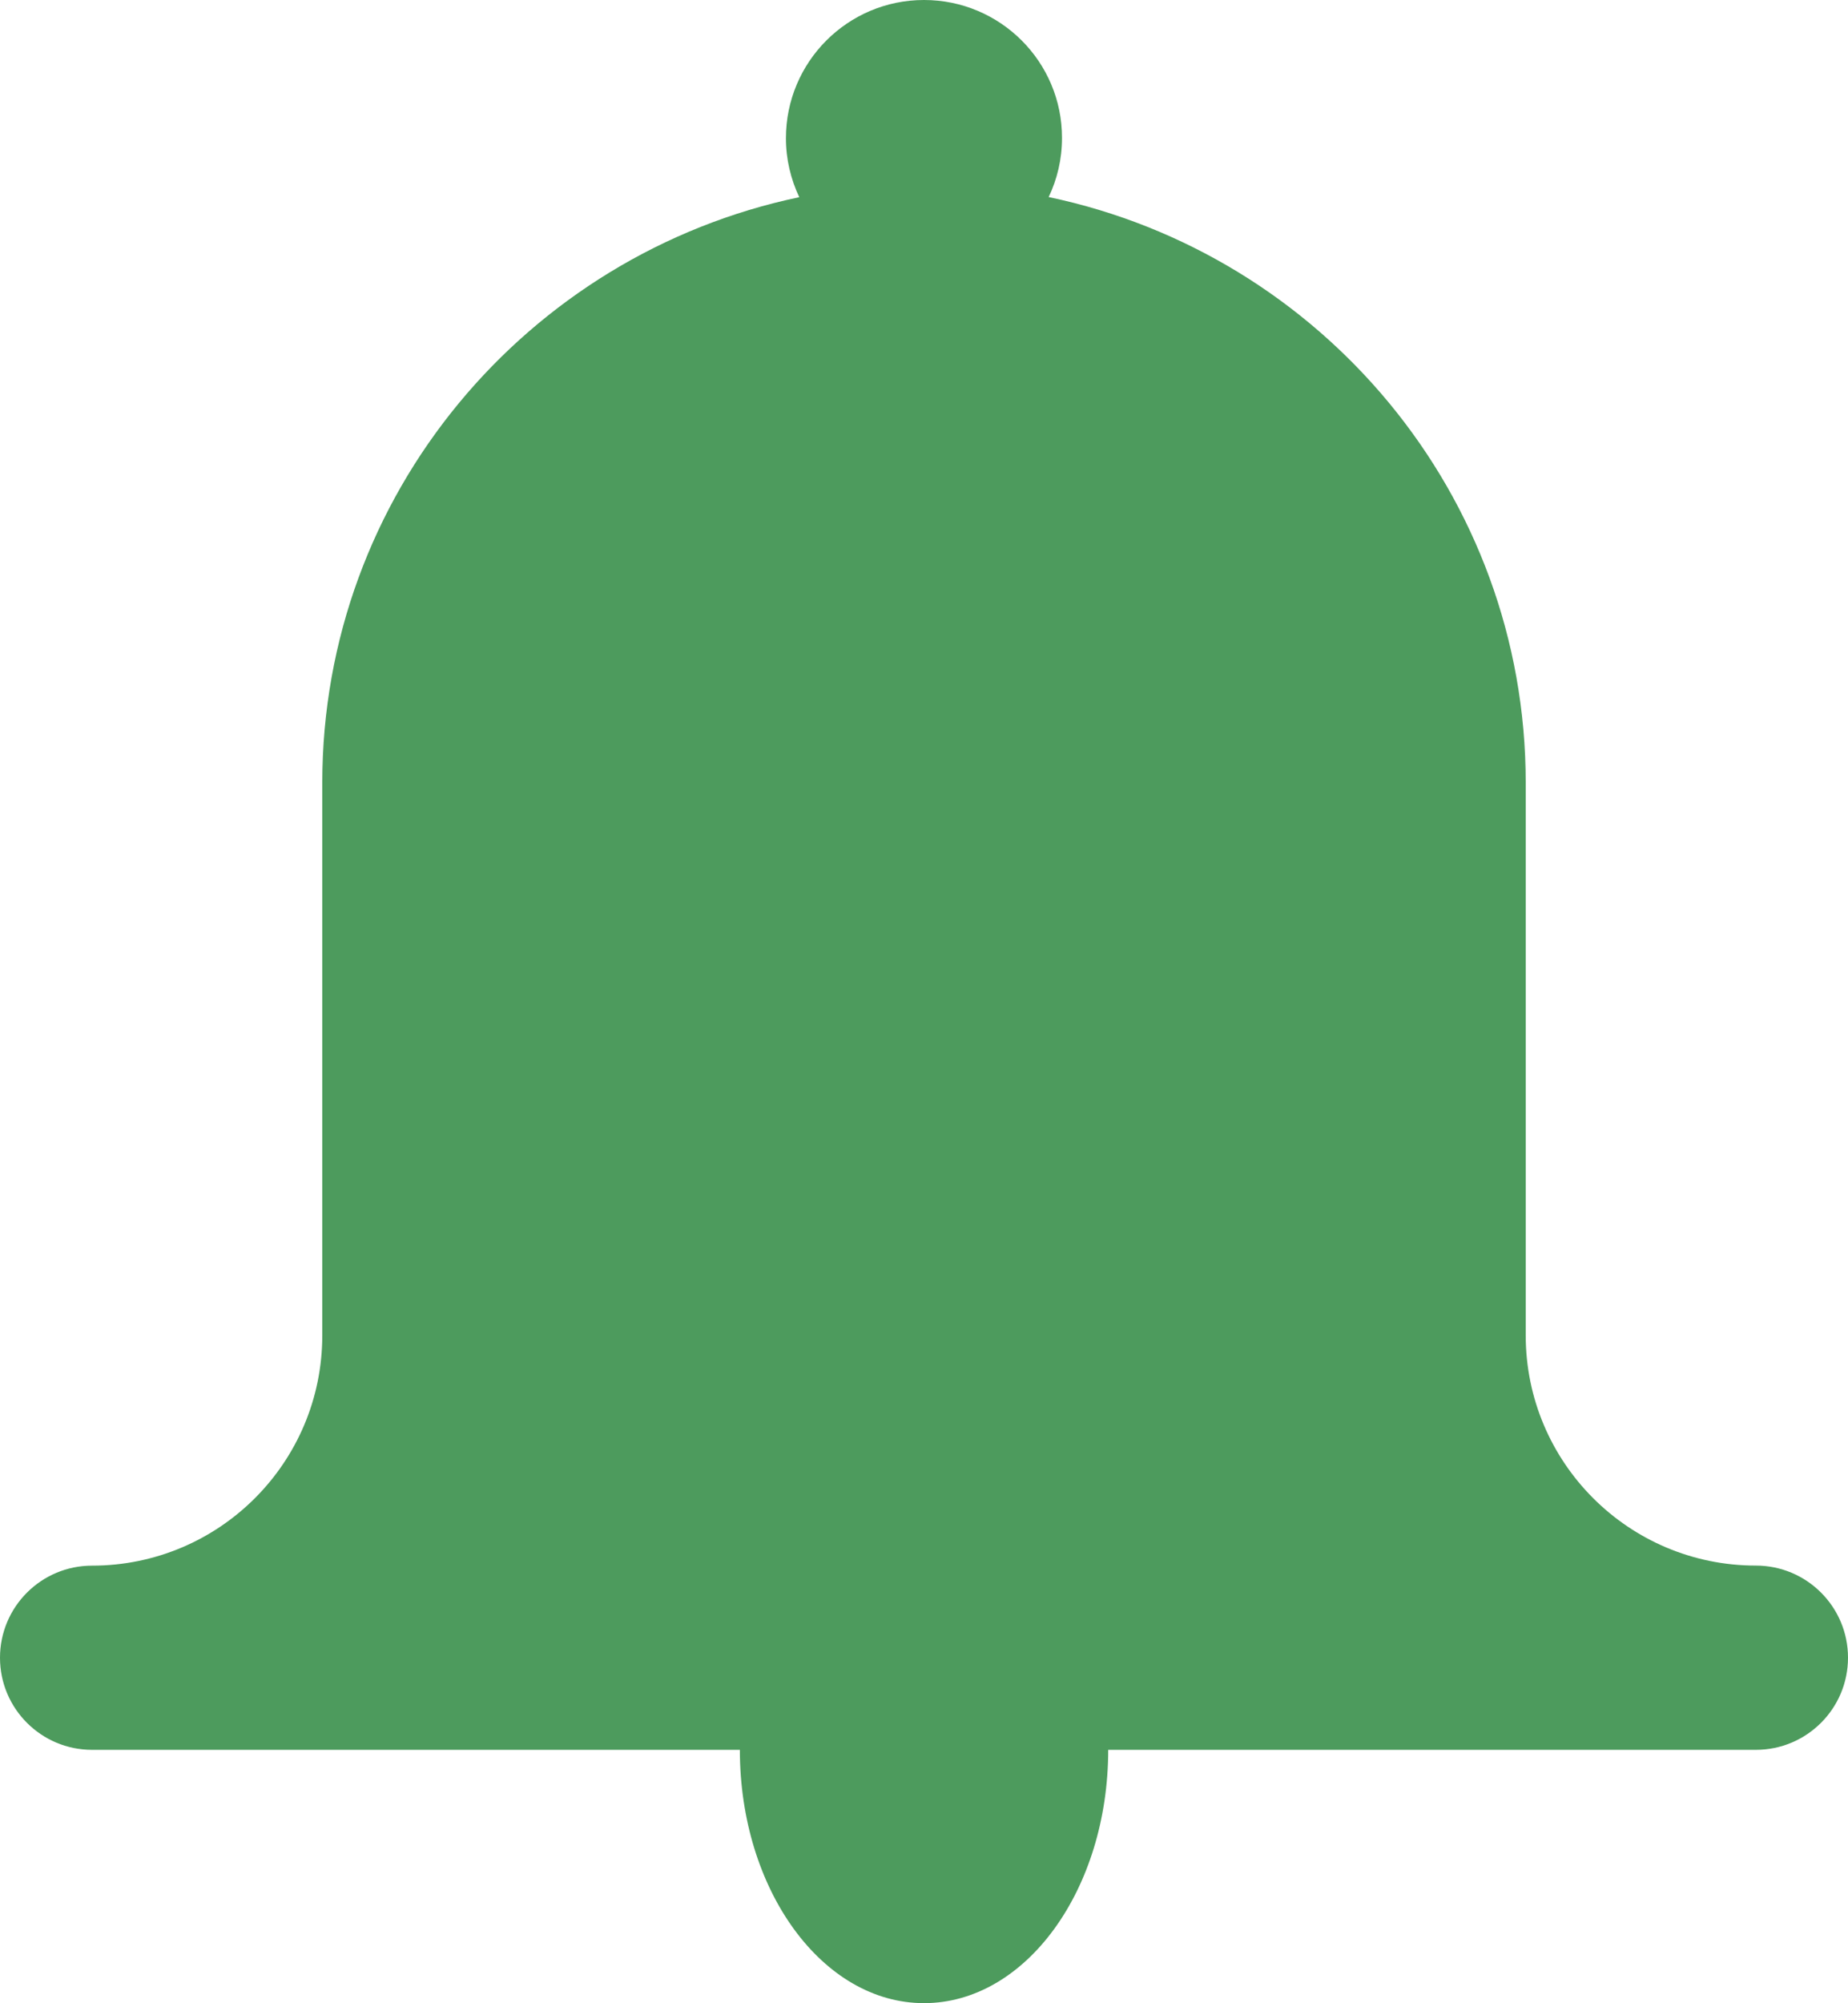 <?xml version="1.0" encoding="utf-8"?>
<!-- Generator: Adobe Illustrator 16.0.0, SVG Export Plug-In . SVG Version: 6.00 Build 0)  -->
<!DOCTYPE svg PUBLIC "-//W3C//DTD SVG 1.1//EN" "http://www.w3.org/Graphics/SVG/1.1/DTD/svg11.dtd">
<svg version="1.1" id="Livello_1" xmlns="http://www.w3.org/2000/svg" xmlns:xlink="http://www.w3.org/1999/xlink" x="0px" y="0px"
	 width="28px" height="30.343px" viewBox="0 0 28 30.343" enable-background="new 0 0 28 30.343" xml:space="preserve">
<g id="Livello_114">
	<path fill="#4D9B5D" d="M28,25.11c0-0.77-0.625-1.395-1.396-1.395c-1.926,0-3.487-1.562-3.487-3.488v-8.37
		c0-4.363-3.099-8.006-7.228-8.872c0.129-0.271,0.202-0.573,0.202-0.894C16.093,0.937,15.156,0,14,0s-2.092,0.938-2.092,2.094
		c0,0.32,0.074,0.621,0.202,0.893c-4.128,0.866-7.227,4.509-7.227,8.872v8.37c0,1.927-1.562,3.487-3.488,3.487
		C0.624,23.716,0,24.341,0,25.111c0,0.77,0.625,1.395,1.395,1.395h3.488h6.327c0,2.119,1.25,3.837,2.79,3.837
		s2.791-1.718,2.791-3.837h6.327h3.487l0,0C27.375,26.505,28,25.881,28,25.11"/>
</g>
<g id="Livello_1_1_">
</g>
</svg>
